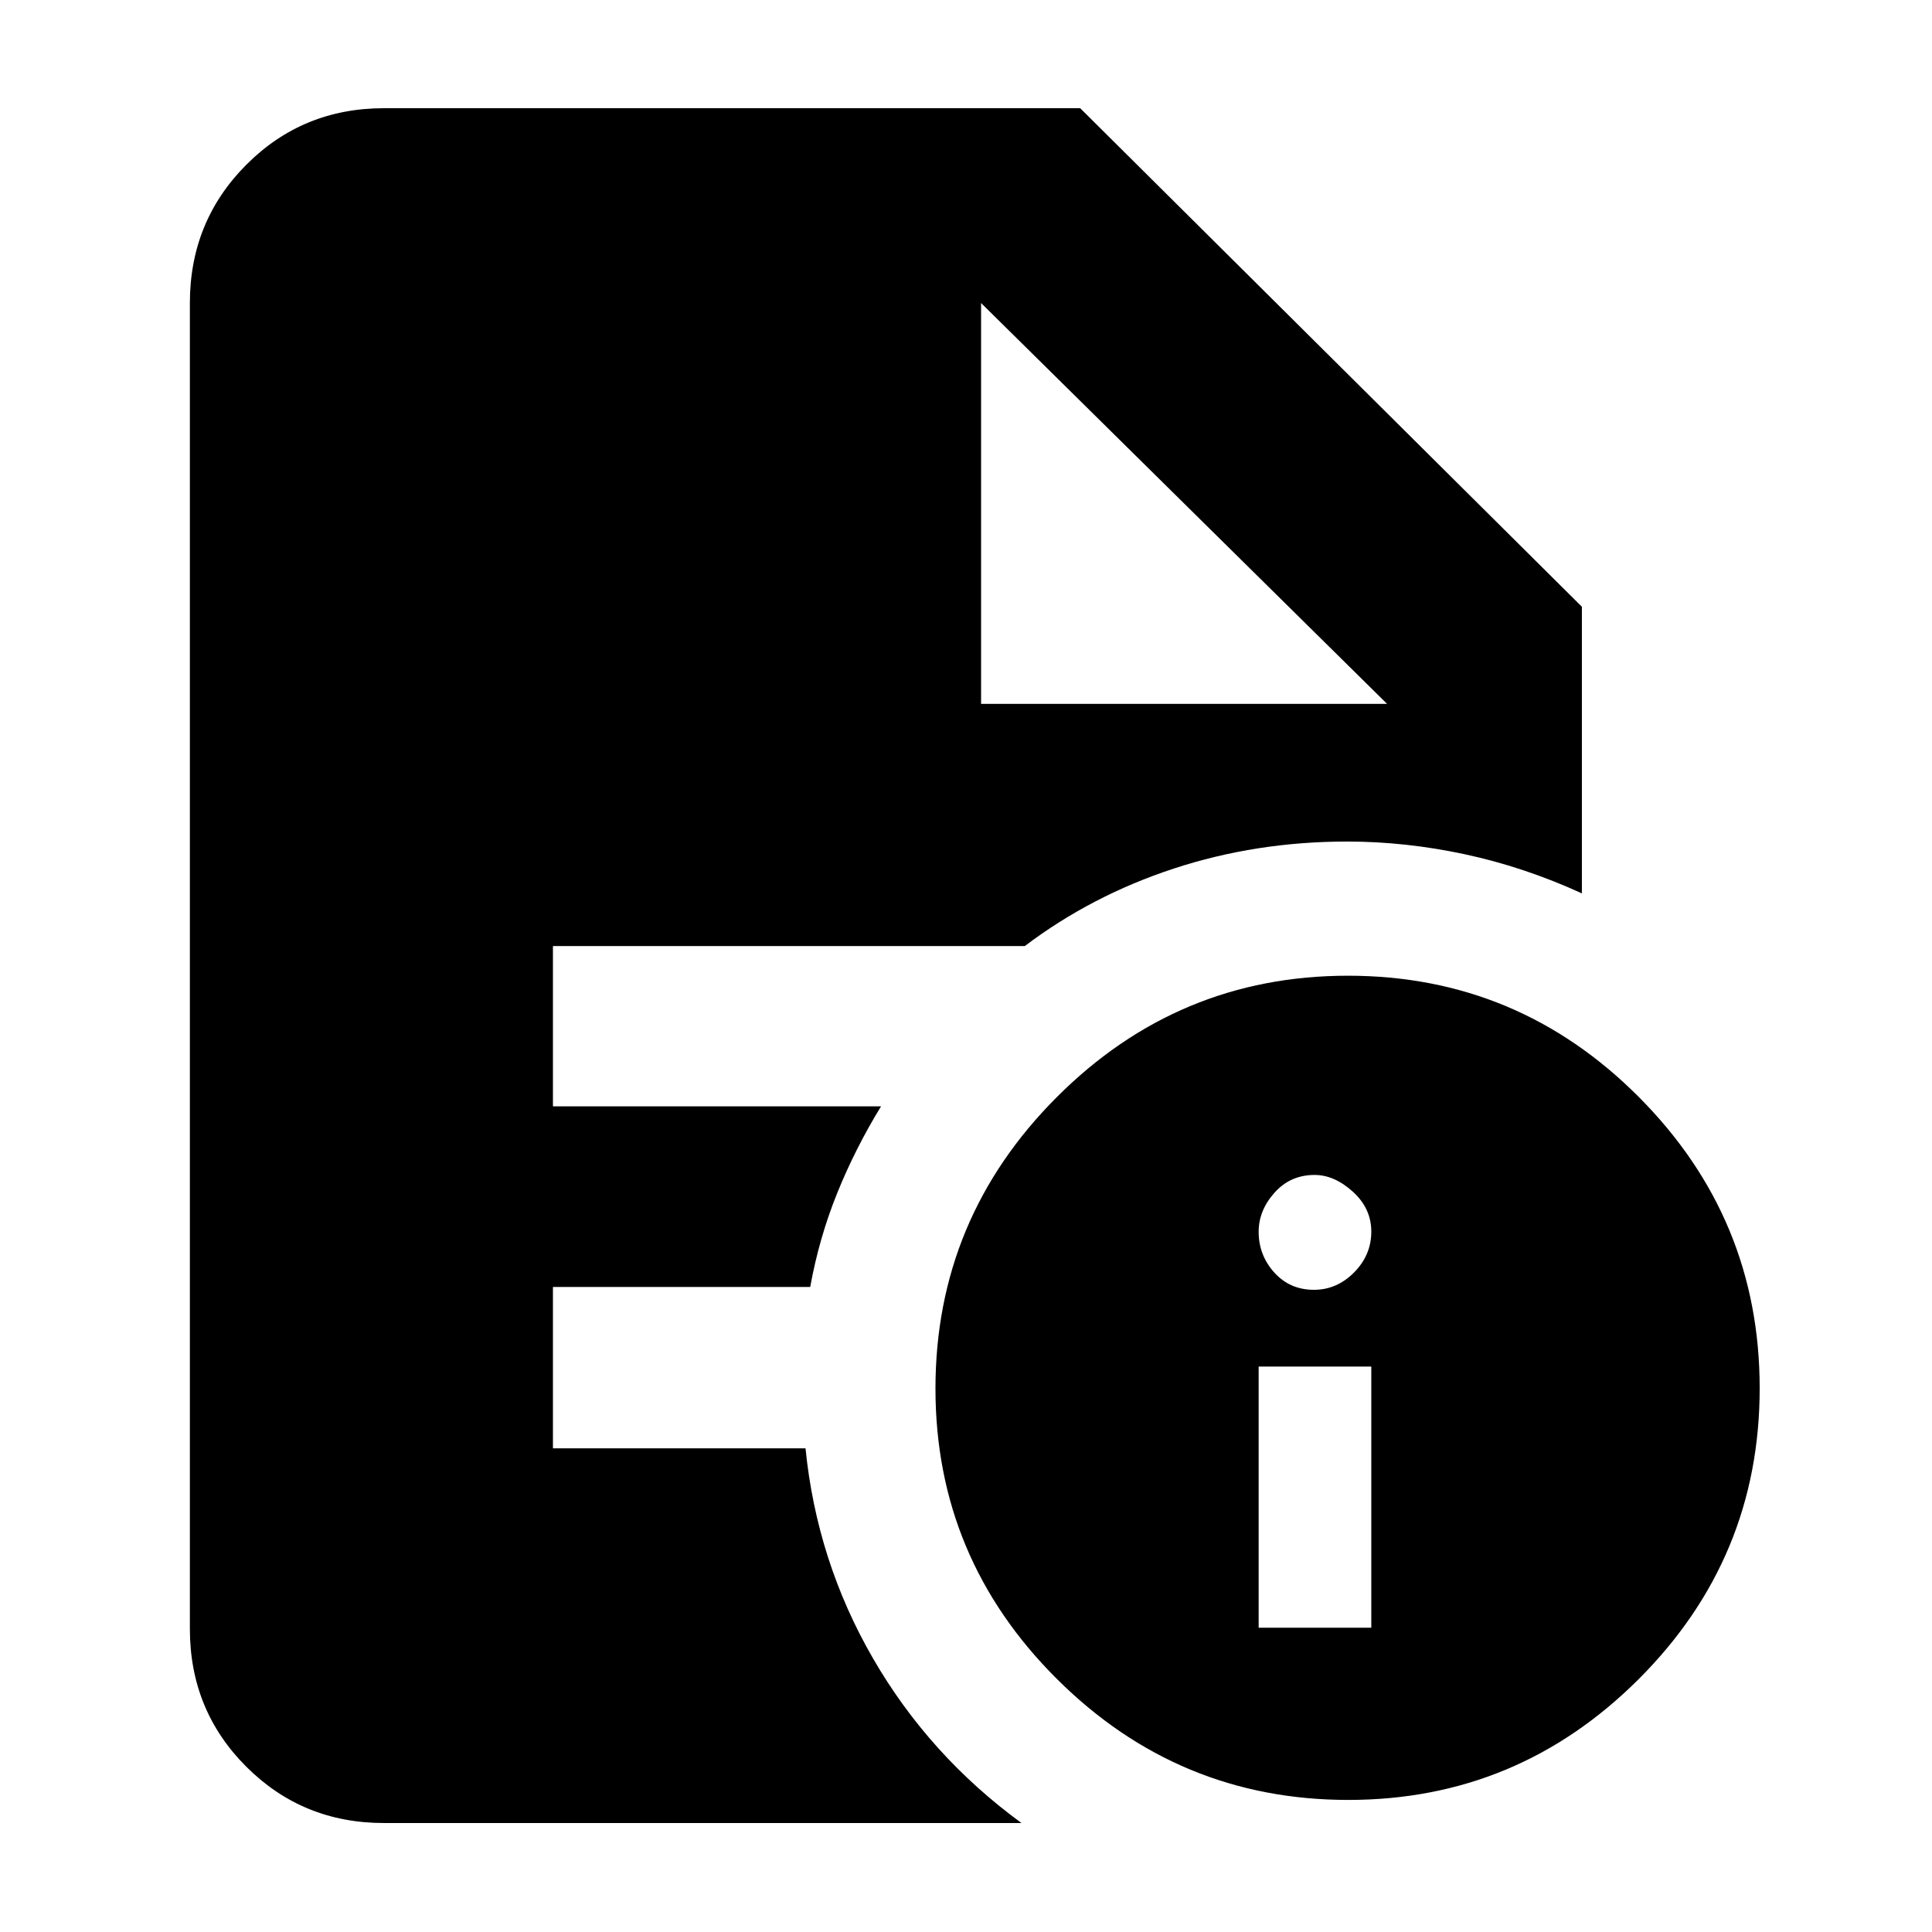 <svg xmlns="http://www.w3.org/2000/svg" height="40" viewBox="0 96 960 960" width="40"><path d="M625.419 904.797h55.971V775.043h-55.971v129.754Zm27.498-167.899q11.346 0 19.91-8.625 8.563-8.624 8.563-20.276 0-11.551-9.182-19.861-9.181-8.31-18.992-8.31-12.044 0-19.92 8.818-7.877 8.818-7.877 19.422 0 11.605 7.742 20.218 7.742 8.614 19.756 8.614Zm17.056 253.477q-84.442 0-144.795-60.097-60.352-60.098-60.352-144.305 0-84.441 60.269-144.794 60.27-60.352 144.72-60.352 84.451 0 144.505 60.269 60.055 60.269 60.055 144.72t-60.098 144.505q-60.098 60.054-144.304 60.054ZM487.494 445.738h201.723L487.494 246.58l201.723 199.158L487.494 246.58v199.158ZM190.783 1001.85q-40.418 0-68.426-28.004-28.01-28.008-28.01-68.426V246.58q0-40.573 28.01-68.692 28.008-28.12 68.426-28.12H536.74l249.289 247.724v142.422q-28.681-13.116-58.182-19.435-29.5-6.319-58.5-6.319-45.143 0-86.049 13.413-40.907 13.413-74.09 38.529H274.754v79.622h163.044q-12.775 20.816-21.778 43.075-9.002 22.26-13.426 46.679h-127.84v80.188h125.503q5.598 56.044 33.519 104.348 27.92 48.305 73.79 81.836H190.783Z"/></svg>